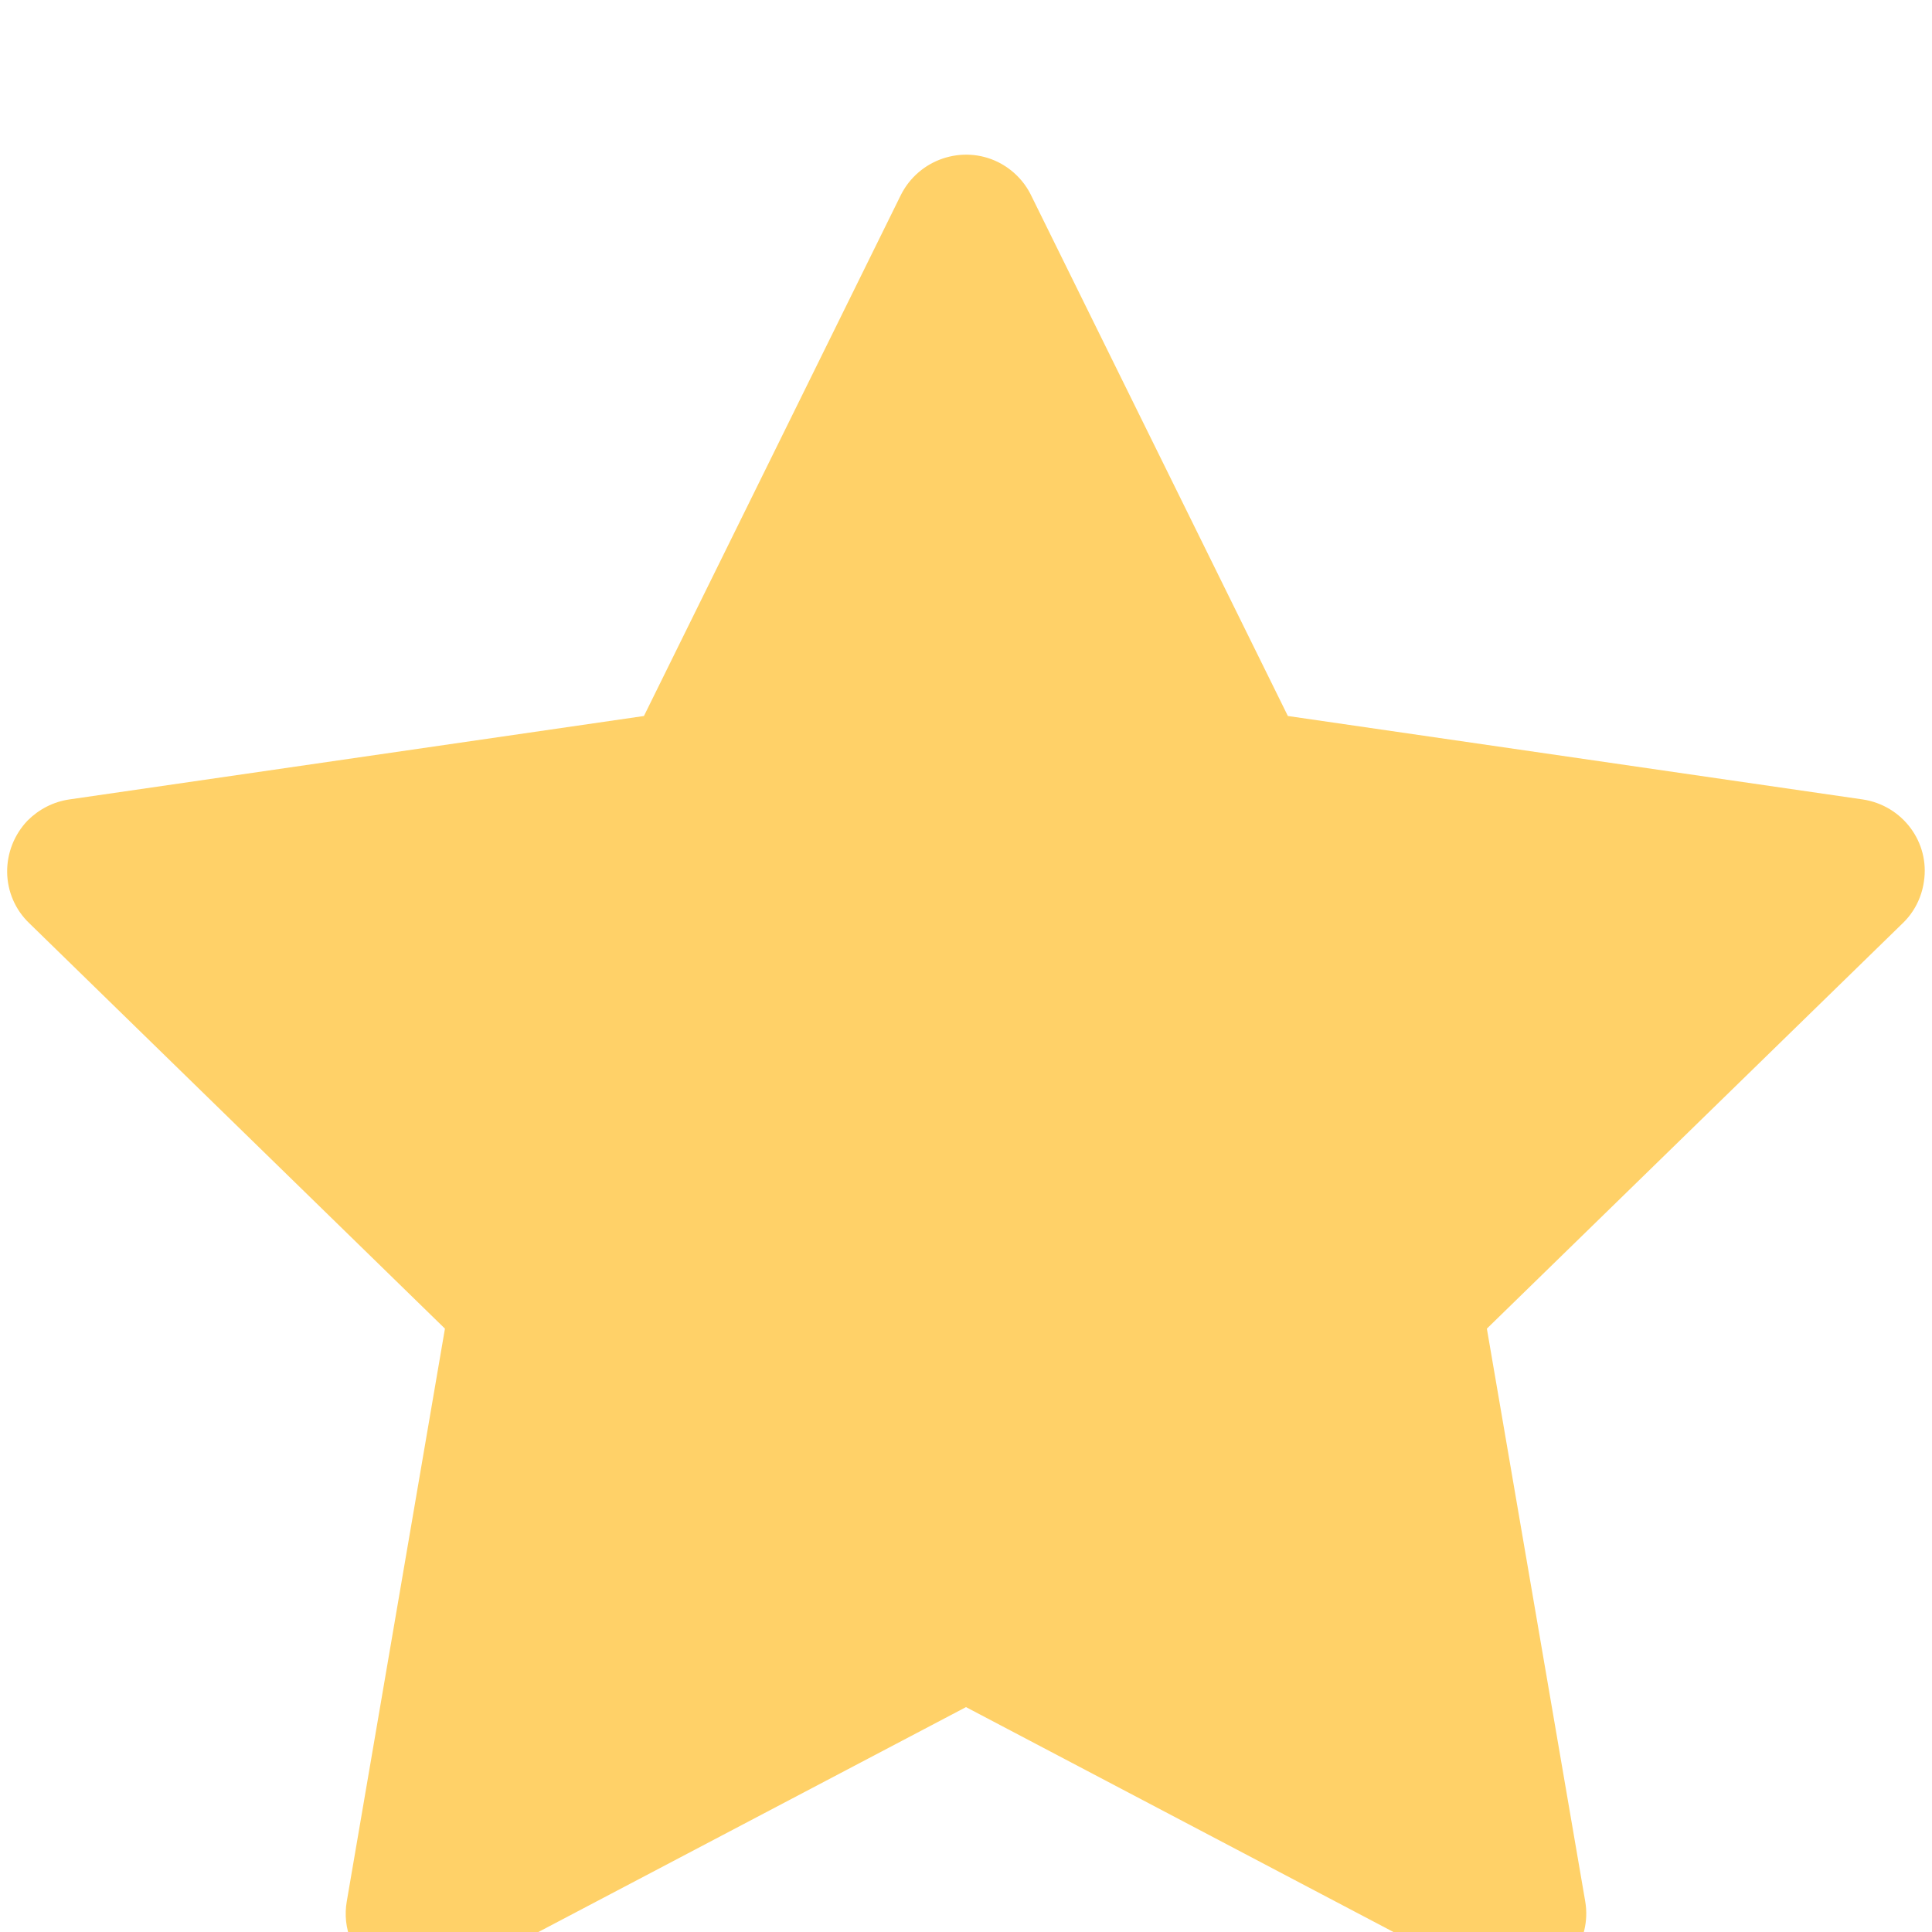 <svg width="10" height="10" viewBox="0 0 10 10" fill="none" xmlns="http://www.w3.org/2000/svg">
<path d="M9.642 4.138L6.666 3.706L5.336 1.009C5.3 0.936 5.24 0.876 5.166 0.839C4.981 0.748 4.756 0.824 4.663 1.009L3.333 3.706L0.358 4.138C0.276 4.15 0.201 4.189 0.143 4.247C0.074 4.319 0.036 4.415 0.037 4.514C0.038 4.614 0.079 4.709 0.151 4.778L2.303 6.877L1.795 9.841C1.783 9.91 1.79 9.98 1.817 10.045C1.843 10.11 1.887 10.166 1.944 10.207C2 10.248 2.067 10.273 2.137 10.278C2.207 10.283 2.277 10.268 2.338 10.236L5 8.836L7.661 10.236C7.734 10.274 7.818 10.287 7.899 10.273C8.103 10.238 8.24 10.044 8.205 9.841L7.696 6.877L9.849 4.778C9.908 4.721 9.946 4.646 9.958 4.564C9.99 4.359 9.847 4.169 9.642 4.138Z" fill="#FFD168"/>
</svg>
